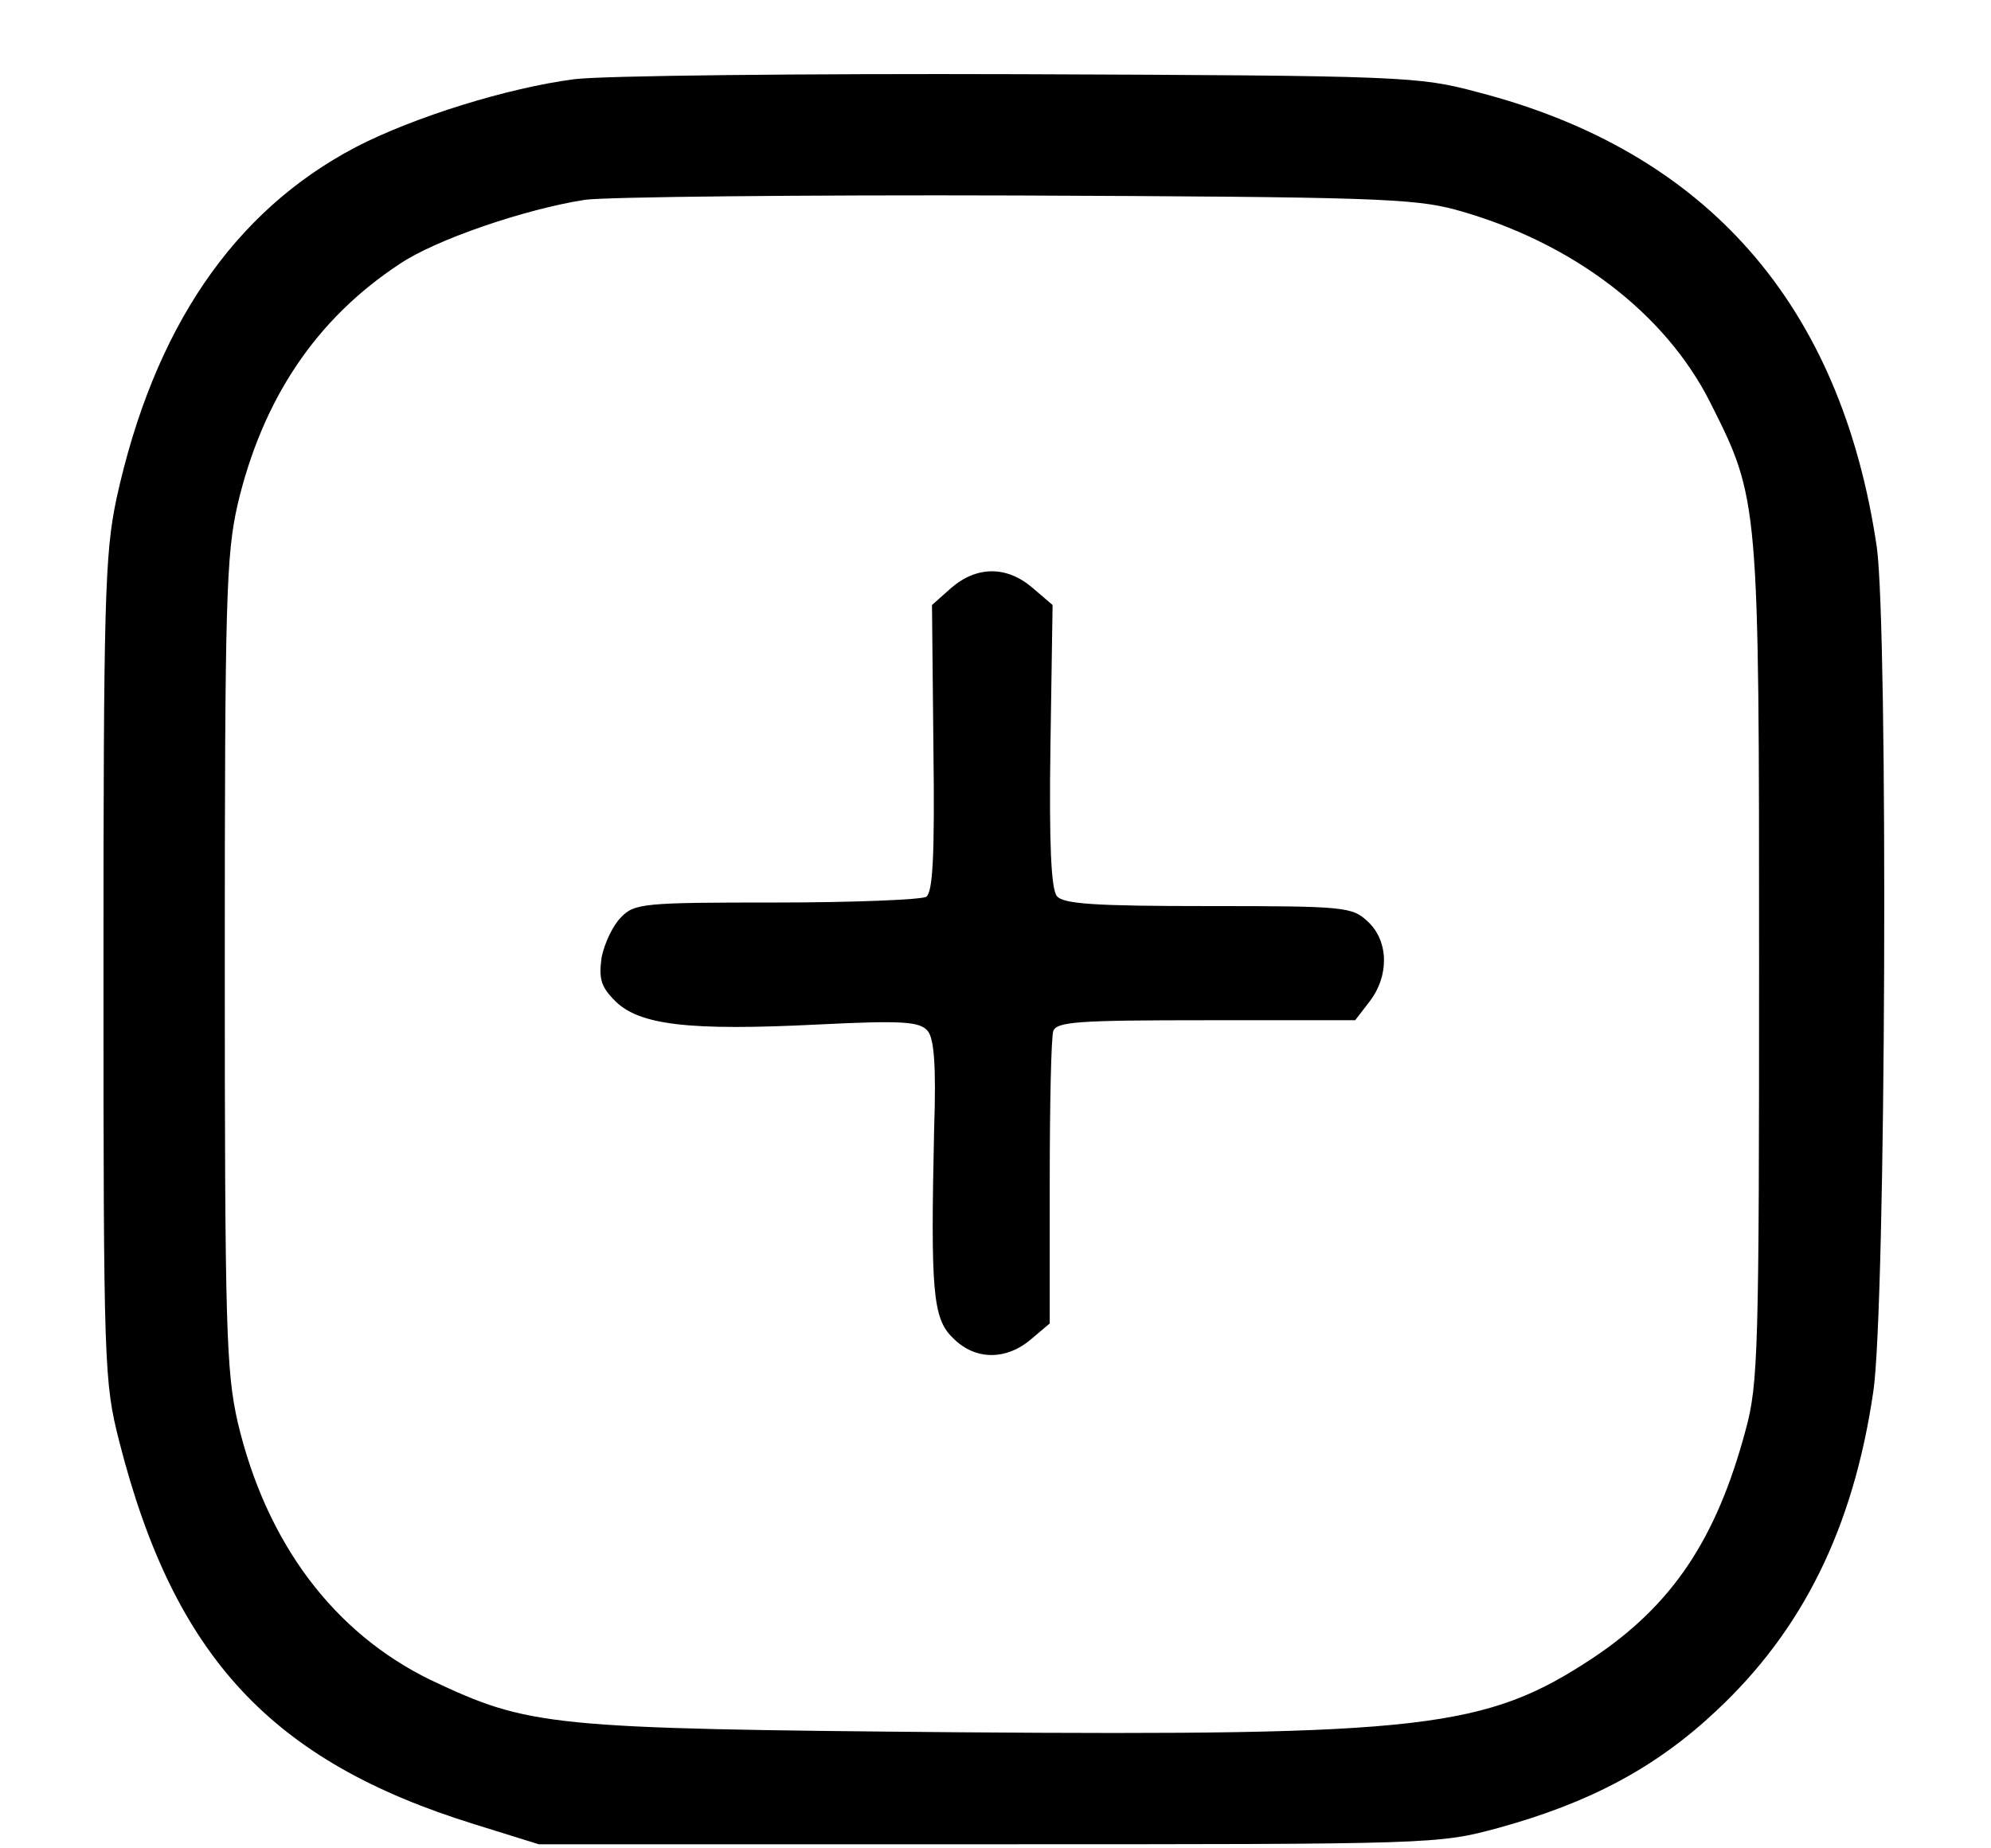 <?xml version="1.0" standalone="no"?>
<!DOCTYPE svg PUBLIC "-//W3C//DTD SVG 20010904//EN"
 "http://www.w3.org/TR/2001/REC-SVG-20010904/DTD/svg10.dtd">
<svg version="1.0" xmlns="http://www.w3.org/2000/svg"
 width="279pt" height="259pt" viewBox="0 0 279 259"
 preserveAspectRatio="xMidYMid meet">

<g transform="translate(0,259) scale(0.1,-0.1)"
fill="#000000" stroke="none">
<path d="M805 2479 c-93 -12 -225 -53 -306 -95 -172 -90 -284 -255 -336 -494
-16 -77 -18 -140 -18 -660 0 -558 1 -577 22 -660 77 -303 214 -449 498 -537
l90 -28 630 0 c627 0 630 0 715 23 127 35 220 84 305 164 121 113 192 256 220
447 18 118 21 1068 5 1184 -50 340 -238 555 -560 638 -82 22 -103 23 -640 25
-305 1 -586 -2 -625 -7z m1235 -183 c163 -45 294 -145 357 -271 68 -135 68
-137 68 -785 0 -542 -1 -590 -19 -655 -41 -153 -103 -245 -214 -319 -150 -99
-236 -109 -892 -104 -573 5 -598 8 -736 73 -136 66 -231 192 -271 362 -16 71
-18 132 -18 643 0 511 2 572 18 643 35 148 110 260 227 337 50 34 176 77 260
90 30 4 303 7 605 6 495 -2 556 -4 615 -20z"/>
<path d="M1333 1766 l-27 -24 2 -200 c2 -154 -1 -202 -10 -209 -7 -4 -102 -8
-210 -8 -186 0 -199 -1 -218 -21 -11 -11 -23 -36 -27 -56 -4 -30 -1 -41 19
-61 34 -34 104 -42 284 -33 120 6 143 4 154 -9 9 -11 12 -49 9 -138 -5 -226
-2 -265 26 -292 31 -32 75 -32 110 -2 l26 22 0 197 c0 109 2 204 5 213 5 13
36 15 214 15 l209 0 20 26 c28 36 27 85 -2 112 -22 21 -32 22 -224 22 -160 0
-203 3 -212 14 -8 10 -11 72 -9 211 l3 197 -28 24 c-36 31 -78 31 -114 0z"/>
</g>
</svg>
